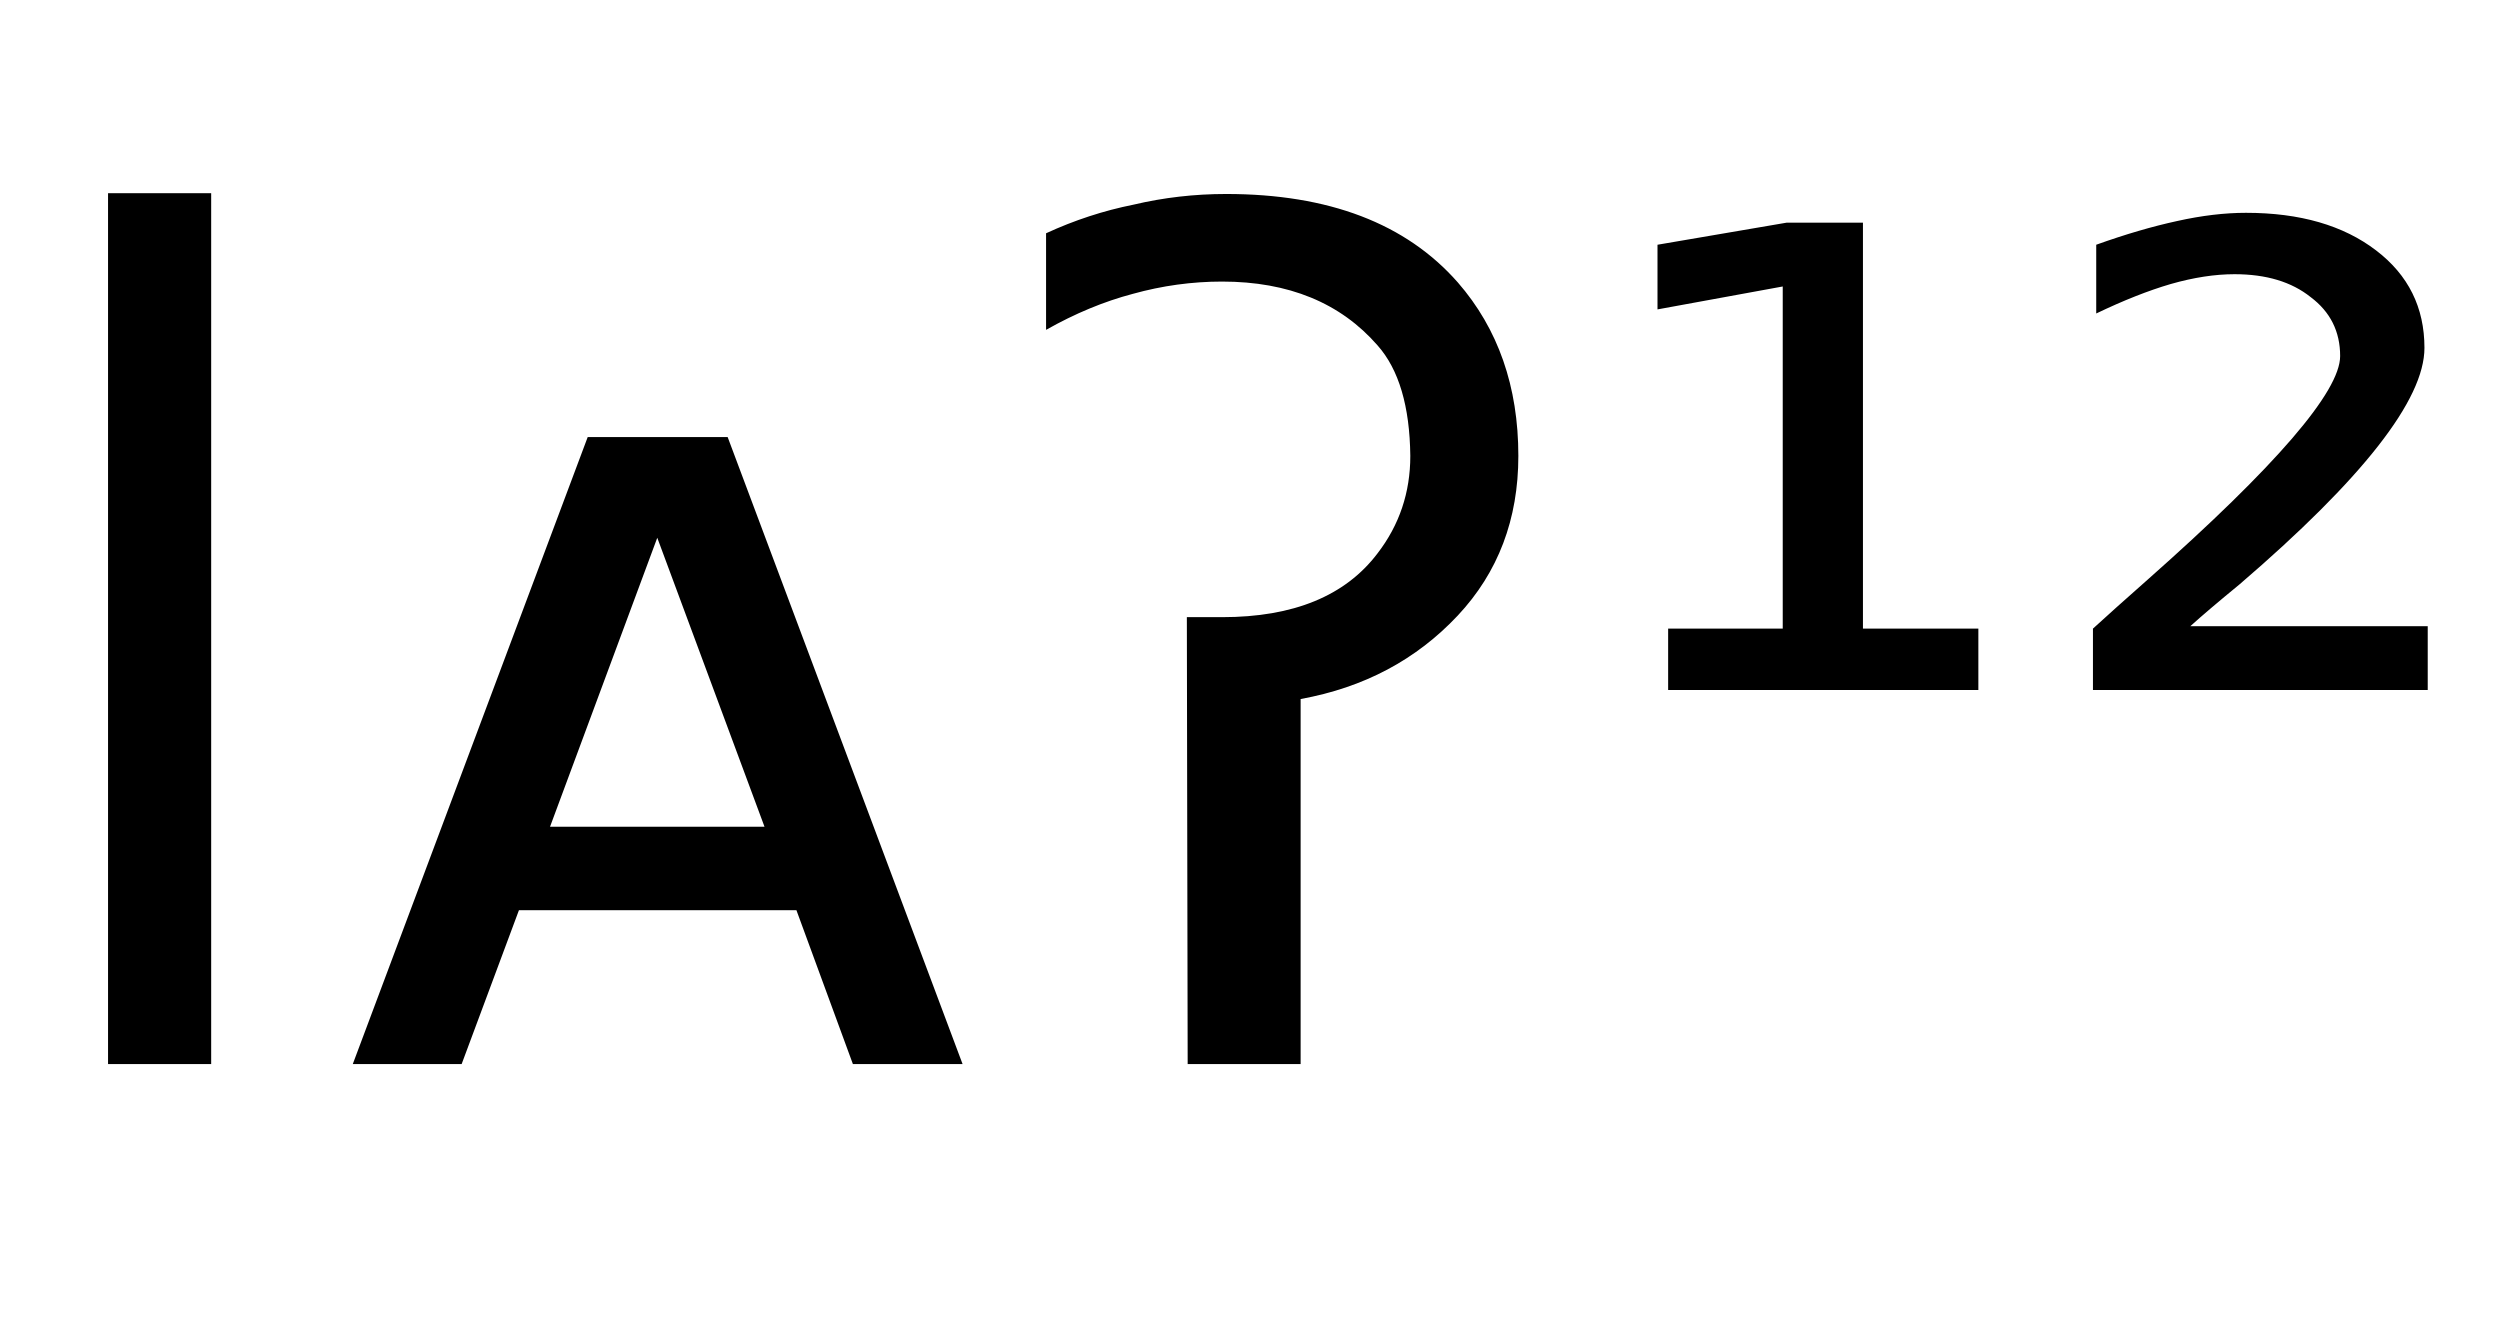 <svg height="16.297" width="30.543" xmlns="http://www.w3.org/2000/svg" ><path d="M1.32 13.00L1.32 2.36L2.58 2.36L2.58 13.00L1.32 13.00ZM8.89 5.34L11.76 13.00L10.42 13.00L9.73 11.12L6.34 11.12L5.64 13.00L4.31 13.00L7.18 5.34L8.89 5.34ZM8.03 6.57L6.72 10.10L9.34 10.10L8.03 6.57ZM14.51 13.00L14.50 7.54L14.93 7.54Q16.24 7.54 16.83 6.76L16.83 6.76Q17.23 6.24 17.23 5.57L17.23 5.57Q17.22 4.66 16.83 4.22L16.83 4.22Q16.15 3.44 14.93 3.44L14.93 3.44Q14.38 3.44 13.84 3.59L13.84 3.59Q13.31 3.73 12.78 4.03L12.78 4.03L12.78 2.85Q13.30 2.61 13.85 2.50L13.85 2.50Q14.40 2.37 14.98 2.37L14.98 2.37Q16.86 2.37 17.81 3.45L17.81 3.45Q18.55 4.30 18.55 5.57L18.55 5.57Q18.55 6.73 17.81 7.52L17.81 7.52Q17.05 8.33 15.89 8.54L15.89 8.54L15.89 13.00L14.51 13.00ZM20.38 8.43L20.38 7.68L21.78 7.68L21.78 3.50L20.25 3.78L20.25 2.99L21.83 2.72L22.76 2.72L22.76 7.68L24.17 7.68L24.17 8.43L20.38 8.43ZM26.76 7.65L26.76 7.65L29.66 7.65L29.66 8.43L25.57 8.43L25.57 7.68Q25.81 7.46 26.24 7.08L26.24 7.08Q28.59 5.00 28.59 4.35L28.59 4.35Q28.59 3.90 28.23 3.63Q27.88 3.35 27.30 3.35L27.30 3.35Q26.94 3.35 26.52 3.47Q26.11 3.59 25.61 3.83L25.61 3.83L25.61 2.99Q26.14 2.80 26.60 2.70Q27.05 2.60 27.44 2.60L27.44 2.60Q28.43 2.60 29.03 3.06Q29.62 3.51 29.62 4.25L29.62 4.25Q29.62 5.20 27.36 7.14L27.36 7.14Q26.97 7.46 26.76 7.65Z"></path></svg>